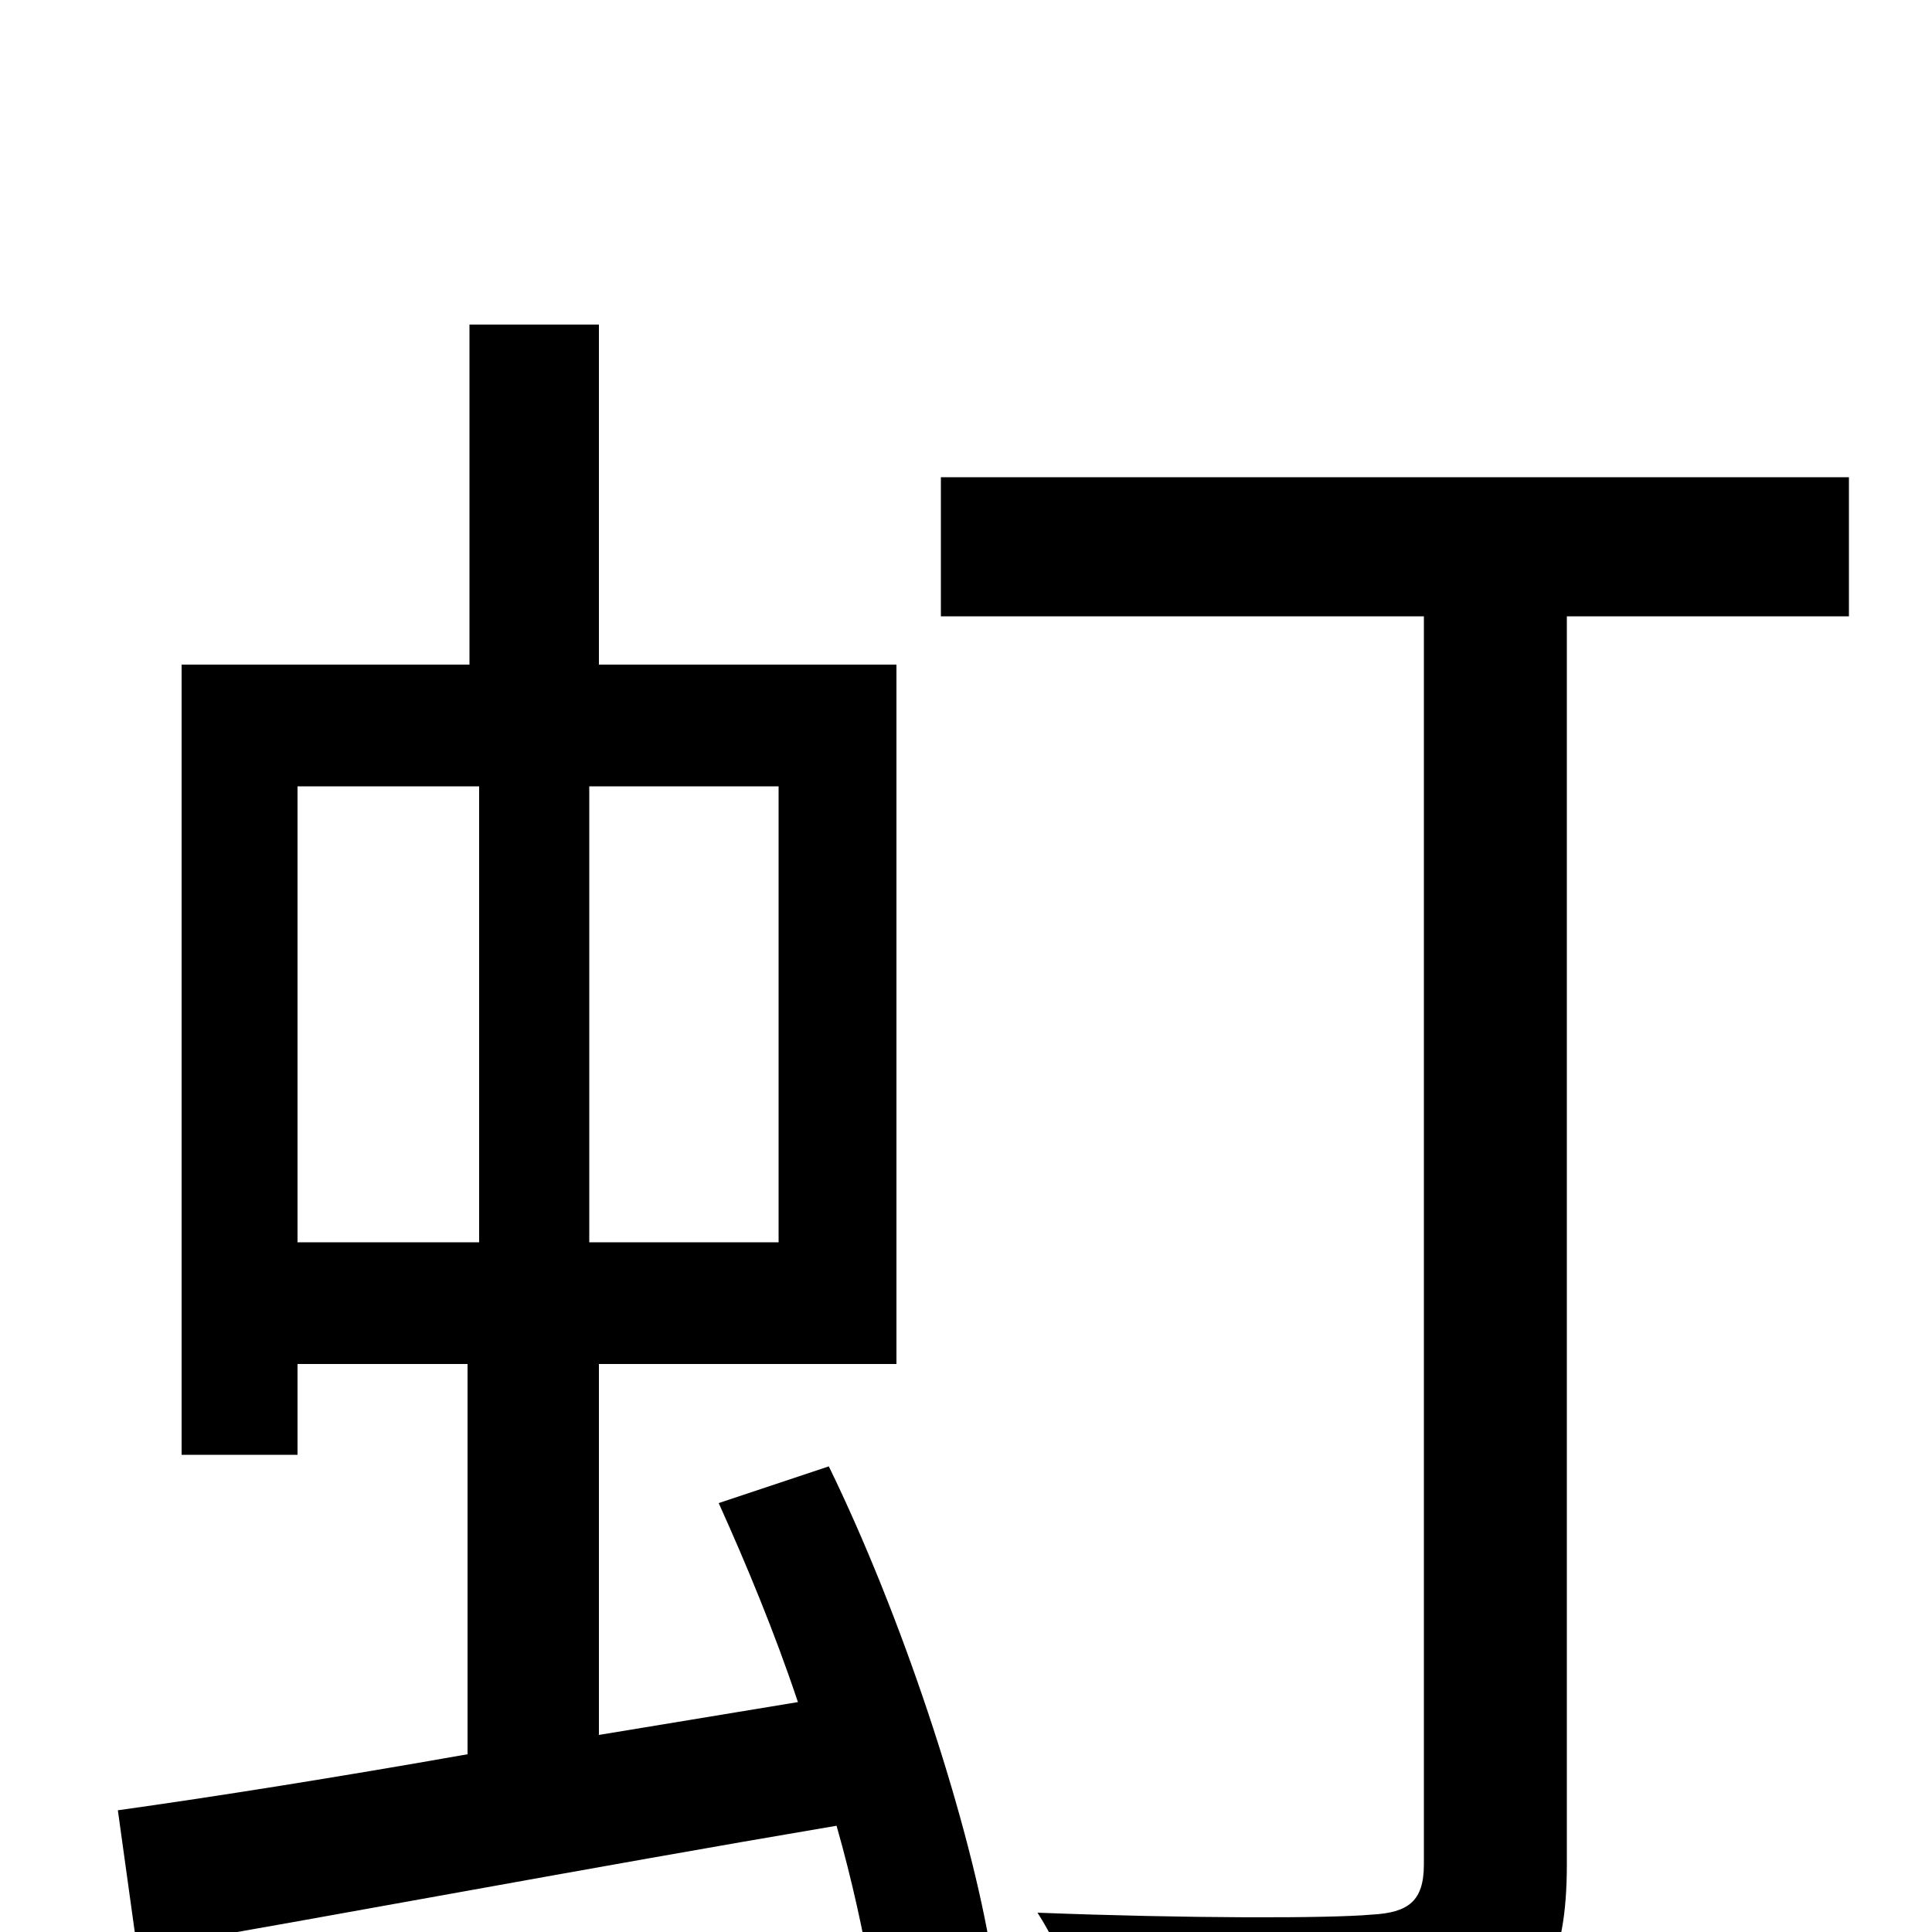 <svg xmlns="http://www.w3.org/2000/svg" viewBox="0 -1000 1000 1000">
	<path fill="#000000" d="M154 -593H248V-357H154ZM403 -357H305V-593H403ZM372 -222C386 -191 401 -155 413 -119L310 -102V-294H464V-656H310V-832H243V-656H94V-247H154V-294H242V-92C174 -80 111 -70 61 -63L71 9C171 -8 303 -33 433 -55C441 -27 447 1 451 24L512 5C500 -62 467 -163 429 -241ZM957 -753H487V-681H737V-35C737 -16 729 -10 710 -9C688 -7 614 -7 537 -10C550 10 564 46 568 66C664 66 727 65 762 52C798 41 811 16 811 -35V-681H957Z"/>
</svg>